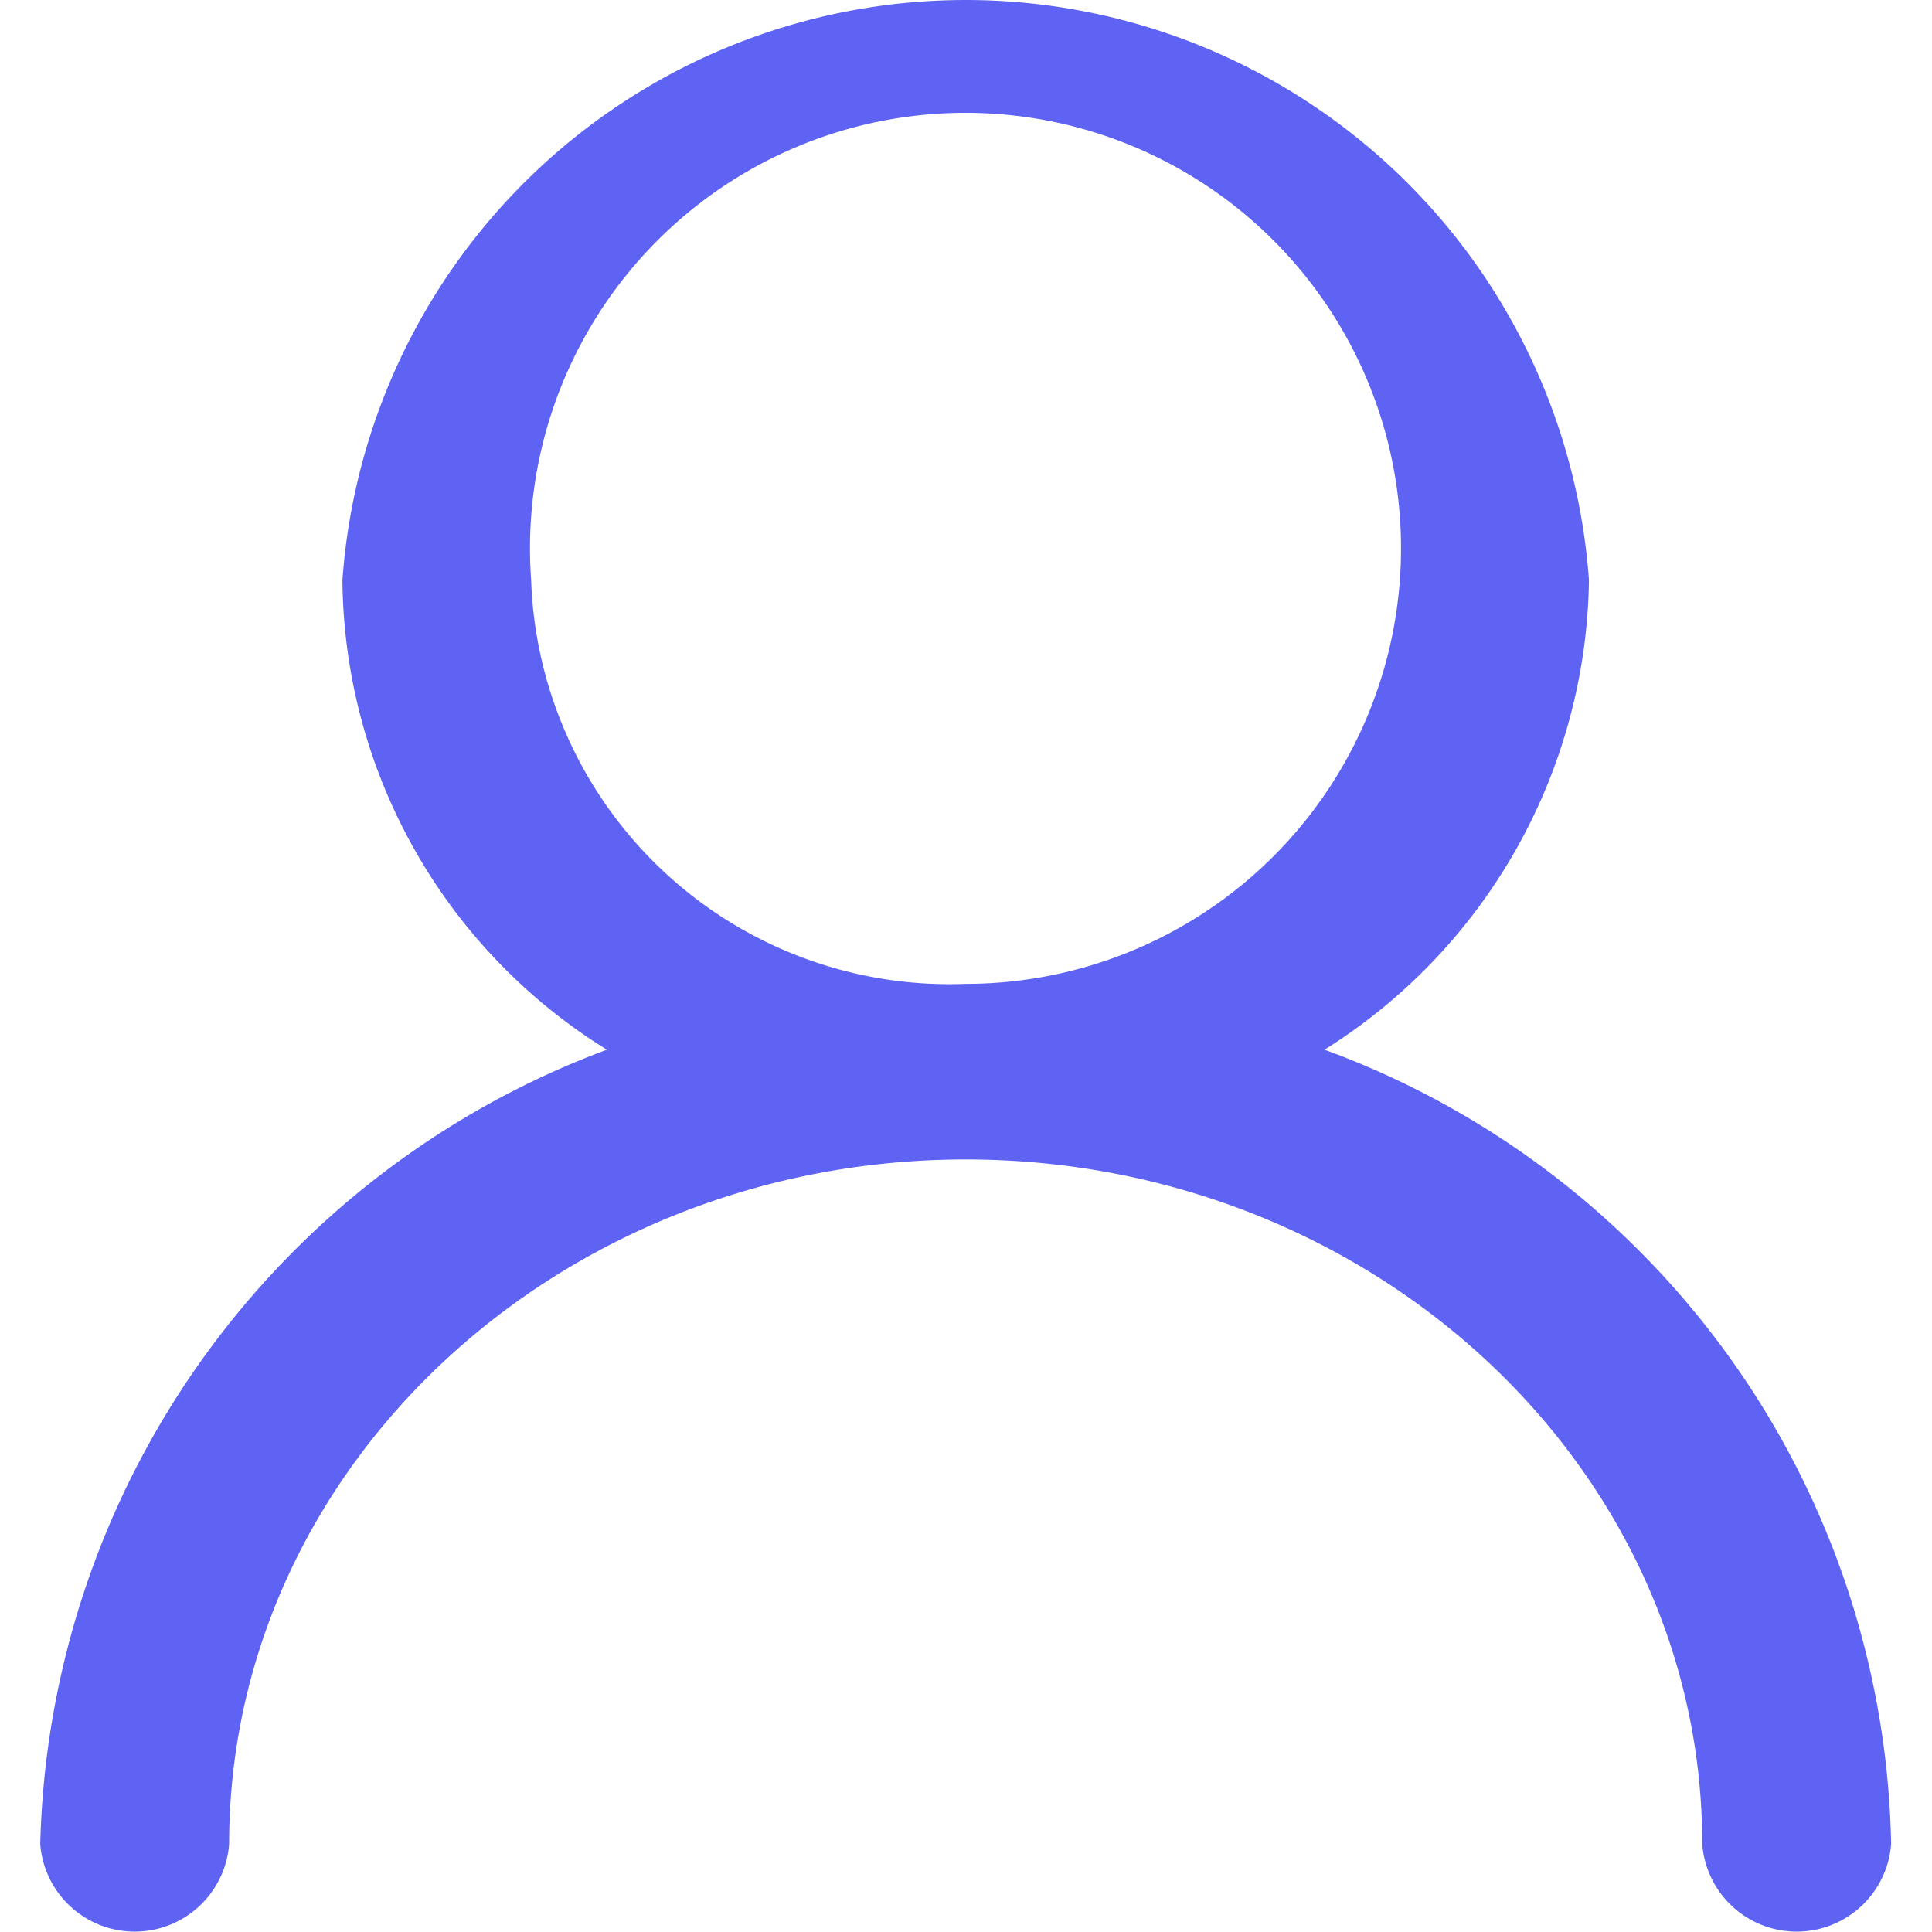<?xml version="1.0" standalone="no"?><!DOCTYPE svg PUBLIC "-//W3C//DTD SVG 1.1//EN" "http://www.w3.org/Graphics/SVG/1.1/DTD/svg11.dtd"><svg t="1577955751777" class="icon" viewBox="0 0 1024 1024" version="1.1" xmlns="http://www.w3.org/2000/svg" p-id="1292" xmlns:xlink="http://www.w3.org/1999/xlink" width="200" height="200"><defs><style type="text/css"></style></defs><path d="M702.023 556.359A298.567 298.567 0 0 0 842.178 307.44a331.196 331.196 0 0 0-660.685 0 295.624 295.624 0 0 0 140.156 248.919A461.2 461.2 0 0 0 21.333 977.466a50.202 50.202 0 0 0 100.105 0c0-200.082 175.173-362.929 390.397-362.929s390.397 162.847 390.397 362.929a50.202 50.202 0 0 0 100.105 0 457.575 457.575 0 0 0-300.315-421.107zM281.513 307.44a230.835 230.835 0 1 1 230.323 214.03A221.792 221.792 0 0 1 281.513 307.44z m0 0" fill="#5E63F3" p-id="1293"></path></svg>